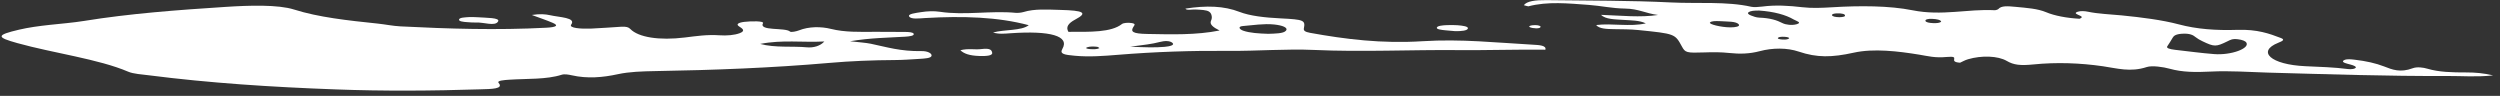 <svg width="313" height="12" viewBox="0 0 313 12" fill="white" xmlns="http://www.w3.org/2000/svg">
<rect x="0" y="0" width="313" height="12" fill="#333333" stroke="none"/>
<path d="M109.029 5.478C111.007 5.888 112.726 6.443 115.38 6.397C116.156 6.384 116.699 6.69 116.63 6.992C116.562 7.291 115.78 7.331 115.106 7.372C114.086 7.433 113.055 7.513 112.034 7.518C109.268 7.532 106.486 7.642 103.839 7.876C96.637 8.503 89.361 8.776 82.03 8.901C80.42 8.931 78.802 8.975 77.367 9.287C75.451 9.704 73.542 9.868 71.587 9.427C71.198 9.339 70.672 9.248 70.337 9.355C68.416 9.969 66.016 9.832 63.796 9.977C63.115 10.021 62.173 10.089 62.428 10.38C63.102 11.148 61.508 11.142 60.158 11.183C54.095 11.376 48.079 11.42 42.053 11.194C33.996 10.902 26.179 10.39 18.702 9.434C17.763 9.316 16.702 9.254 16.055 8.977C12.349 7.39 6.667 6.651 2.175 5.398C-0.445 4.667 -0.545 4.403 2.4 3.712C3.576 3.436 4.882 3.26 6.224 3.115C7.667 2.959 9.163 2.84 10.529 2.62C16.212 1.699 22.215 1.253 28.233 0.864C31.217 0.668 34.827 0.561 36.811 1.192C39.876 2.163 43.503 2.559 47.299 2.954C48.264 3.055 49.155 3.251 50.142 3.302C56.161 3.609 62.221 3.794 68.399 3.471C69.669 3.404 69.982 3.192 69.182 2.851C68.396 2.516 67.492 2.213 66.581 1.875C67.588 1.716 68.304 1.776 68.827 1.896C70.062 2.181 72.16 2.187 71.514 3.078C71.192 3.523 72.785 3.63 74 3.58C75.254 3.528 76.497 3.424 77.747 3.349C78.414 3.308 78.696 3.404 78.917 3.631C79.932 4.676 82.54 5.089 85.738 4.695C87.17 4.519 88.52 4.312 90.075 4.418C91 4.481 91.946 4.406 92.618 4.151C93.384 3.859 92.951 3.575 92.521 3.297C92.127 3.043 92.421 2.833 93.186 2.738C94.082 2.627 95.678 2.627 95.53 2.895C94.959 3.929 98.324 3.406 98.916 3.955C99.044 4.073 99.73 3.923 100.038 3.8C101.254 3.313 102.789 3.306 104.04 3.62C105.761 4.052 107.645 3.996 109.586 3.983L113.35 3.999C113.807 4.004 114.312 4.042 114.391 4.222C114.504 4.478 113.883 4.56 113.327 4.594C111.184 4.725 108.976 4.734 106.427 5.165C107.582 5.3 108.388 5.345 109.029 5.478ZM95.173 5.5C97.049 6.009 99.212 5.75 101.027 5.925C101.854 6.004 102.718 5.746 103.207 5.193C100.45 5.336 97.936 4.953 95.173 5.5Z"/>
<path d="M243.731 7.133C242.237 7.271 241.414 7.027 240.29 6.843C237.664 6.415 234.587 6.041 232.089 6.595C229.347 7.2 227.487 7.234 225.201 6.46C223.757 5.971 221.939 5.973 220.314 6.407C219.07 6.739 217.844 6.779 216.469 6.631C215.46 6.522 214.477 6.524 213.428 6.562C211.121 6.644 210.991 6.59 210.569 5.812C209.705 4.222 209.698 4.229 205.116 3.761C204.101 3.657 203.089 3.667 202.064 3.649C201.158 3.633 200.214 3.611 199.838 3.134C201.816 2.881 204.077 3.387 206.057 2.926C205.263 2.533 204.182 2.559 203.212 2.488C202.226 2.416 201.023 2.44 200.451 1.859C203.043 1.953 205.327 2.212 207.591 1.875C206.025 1.68 205.16 1.098 203.467 1.074C201.796 1.05 200.456 0.725 198.894 0.612C196.33 0.425 193.77 0.158 191.349 0.793C191.304 0.805 191.021 0.712 190.793 0.654C191.129 0.139 192.255 -0.001 193.612 0.015C198.835 0.084 204.115 0.05 209.255 0.308C212.577 0.474 216.191 0.151 219.272 0.851C219.571 0.919 220.202 0.878 220.607 0.825C222.334 0.599 223.977 0.71 225.636 0.903C226.865 1.046 228.106 0.987 229.368 0.911C232.835 0.699 236.525 0.702 239.453 1.287C243.154 2.024 246.337 1.098 249.737 1.28C249.869 1.287 250.144 1.191 250.198 1.127C250.561 0.703 251.347 0.761 252.342 0.857C253.765 0.993 255.106 1.077 256.18 1.531C257.206 1.966 258.76 2.263 260.363 2.349C260.821 2.159 260.603 2.059 260.416 1.961C260.121 1.807 259.546 1.66 260.136 1.468C260.501 1.349 261.007 1.382 261.409 1.467C262.711 1.743 264.208 1.785 265.63 1.926C268.158 2.177 270.697 2.498 272.783 3.051C275.025 3.648 277.425 3.825 280.126 3.738C282.606 3.658 284.126 4.205 285.574 4.761C286.118 4.97 285.764 5.146 285.248 5.351C282.506 6.443 284.301 8.092 288.624 8.288C290.427 8.371 292.234 8.418 293.968 8.645C294.381 8.699 294.882 8.635 294.963 8.432C294.887 8.215 294.385 8.111 293.933 7.992C293.439 7.862 293.099 7.698 293.535 7.506C293.851 7.367 294.343 7.422 294.795 7.474C296.248 7.643 297.469 7.922 298.483 8.316C299.5 8.712 300.496 9.134 302.074 8.543C302.605 8.344 303.374 8.441 303.93 8.607C305.35 9.031 307.033 9.074 308.783 9.069C309.922 9.066 310.993 9.164 312.142 9.441C310.061 9.664 308.227 9.506 306.419 9.514C298.903 9.546 291.427 9.295 283.934 9.09C281.585 9.023 279.163 8.84 276.805 8.96C274.897 9.057 273.226 9.049 271.643 8.605C270.847 8.381 269.427 8.179 268.78 8.392C266.725 9.068 265.043 8.549 263.284 8.295C260.431 7.883 257.494 7.775 254.576 8.068C252.933 8.232 252.108 8.132 251.251 7.63C250.14 6.981 248.094 6.921 246.405 7.415C245.993 7.535 245.72 7.71 245.4 7.852C243.74 7.737 245.661 6.956 243.731 7.133ZM272.348 6.241C273.968 6.421 275.565 6.646 277.22 6.773C279.334 6.936 281.701 6.061 281.243 5.332C281.118 5.132 280.736 4.982 280.172 4.913C279.474 4.828 279.222 5.004 278.886 5.168C277.436 5.877 277.234 5.875 275.746 5.163C275.421 5.007 275.124 4.84 274.911 4.665C274.584 4.397 274.194 4.164 273.2 4.223C272.431 4.271 272.153 4.476 272.021 4.719C271.837 5.057 271.602 5.392 271.362 5.77C271.154 6.017 271.619 6.16 272.348 6.241ZM218.948 1.512C218.719 1.664 218.922 1.82 219.214 1.936C219.498 2.048 219.874 2.193 220.25 2.207C221.631 2.26 222.456 2.525 223.172 2.896C223.56 3.097 224.357 3.204 224.945 3.033C225.666 2.822 224.879 2.621 224.573 2.441C223.569 1.85 222.111 1.453 220.25 1.321C219.603 1.313 219.168 1.365 218.948 1.512ZM214.096 2.811C213.877 3.025 215.469 3.417 216.627 3.427C217.281 3.432 217.846 3.309 217.713 3.087C217.441 2.63 216.175 2.717 215.31 2.648C214.751 2.626 214.282 2.629 214.096 2.811ZM241.893 2.361C241.379 2.339 241.012 2.439 241.066 2.62C241.117 2.791 241.533 2.873 242.009 2.893C242.469 2.912 242.894 2.885 243.038 2.696C242.946 2.476 242.464 2.385 241.893 2.361ZM230.993 1.983C231.047 1.75 230.598 1.656 229.969 1.674C229.62 1.684 229.332 1.771 229.365 1.898C229.41 2.071 229.791 2.14 230.274 2.154C230.619 2.147 230.966 2.103 230.993 1.983ZM223.448 4.611C223.111 4.589 222.732 4.606 222.617 4.723C222.491 4.852 222.792 4.927 223.144 4.947C223.47 4.966 223.811 4.966 224 4.811C224.032 4.704 223.803 4.634 223.448 4.611Z" />
<path d="M115.847 2.258C115.109 2.301 114.067 2.44 113.832 2.07C113.621 1.738 114.621 1.631 115.335 1.517C116.095 1.397 116.942 1.362 117.684 1.476C120.761 1.946 124.065 1.306 127.174 1.608C127.445 1.634 127.906 1.578 128.137 1.507C129.536 1.078 131.136 1.201 132.716 1.24C135.69 1.313 136.221 1.597 134.646 2.431C133.706 2.929 133.423 3.407 133.767 3.986C136.475 3.991 139.121 4.071 140.472 3.005C140.642 2.871 141.226 2.806 141.691 2.887C142.191 2.973 142.061 3.124 141.95 3.286C141.477 3.976 141.784 4.217 143.648 4.252C146.666 4.309 149.758 4.404 152.691 3.818C151.898 3.428 151.408 3.051 151.618 2.599C151.707 2.408 151.742 2.211 151.706 2.02C151.671 1.832 151.622 1.629 151.389 1.465C151.063 1.235 150.323 1.223 149.628 1.189C149.222 1.169 148.549 1.333 148.415 1.079C151.019 0.671 153.238 0.73 155.19 1.49C156.469 1.986 158.321 2.204 160.329 2.301C163.245 2.442 163.449 2.542 163.245 3.548C163.189 3.826 163.367 3.993 164.029 4.112C168.413 4.907 172.983 5.484 178.118 5.159C182.913 4.856 187.401 5.346 191.983 5.6C192.668 5.638 193.648 5.68 193.48 6.223C189.878 6.178 186.241 6.306 182.66 6.274C176.618 6.214 170.571 6.528 164.529 6.253C161.027 6.095 157.432 6.398 153.926 6.37C149.193 6.329 144.599 6.485 139.993 6.86C138.226 7.004 136.385 7.15 134.561 6.979C133.318 6.861 132.626 6.781 133.006 6.129C133.958 4.495 131.487 3.821 126.536 4.162C125.823 4.211 125.059 4.302 124.329 4.069C125.774 3.668 127.856 3.879 128.802 3.155C124.923 2.115 120.529 1.988 115.847 2.258ZM160.993 3.85C161.333 3.452 160.534 3.172 159.535 3.067C158.227 2.93 156.896 3.158 155.623 3.258C154.945 3.312 155.148 3.664 155.645 3.84C156.46 4.128 157.589 4.195 158.766 4.234C159.635 4.206 160.692 4.204 160.993 3.85ZM145.807 5.865C146.475 5.804 147.101 5.65 146.789 5.368C146.476 5.085 145.812 5.092 145.181 5.261C144.274 5.505 143.214 5.628 141.508 5.847C143.366 5.927 144.597 5.974 145.807 5.865ZM137.367 5.859C136.941 5.811 136.428 5.8 136.109 5.921C135.81 6.034 136.117 6.122 136.456 6.146C136.897 6.177 137.35 6.183 137.655 6.026C137.562 5.968 137.505 5.875 137.367 5.859Z"/>
<path d="M58.82 2.133C58.227 2.175 57.536 2.186 57.472 2.437C57.412 2.67 57.972 2.747 58.567 2.778C58.903 2.796 59.255 2.84 59.578 2.82C60.54 2.76 61.996 3.341 62.365 2.68C62.632 2.201 60.863 2.241 59.811 2.159C59.484 2.133 59.131 2.14 58.82 2.133Z"/>
<path d="M120.24 6.287C120.668 6.711 121.374 6.973 122.646 7.01C123.525 7.035 124.31 6.973 124.219 6.588C124.155 6.32 124.058 5.987 122.85 6.145C122.053 6.25 121.262 6.033 120.24 6.287Z"/>
<path d="M182.184 3.901C182.994 3.914 183.69 3.835 183.777 3.576C183.867 3.308 183.138 3.208 182.475 3.159C182.052 3.128 181.591 3.13 181.156 3.146C180.593 3.167 179.97 3.233 179.895 3.446C179.814 3.673 180.436 3.74 180.972 3.794C181.394 3.832 181.825 3.87 182.184 3.901Z"/>
<path d="M192.875 3.305C192.727 3.166 192.349 3.115 191.883 3.16C191.527 3.194 191.344 3.31 191.547 3.409C191.701 3.484 192.055 3.544 192.333 3.549C192.674 3.556 192.923 3.468 192.875 3.305Z"/>
</svg>
